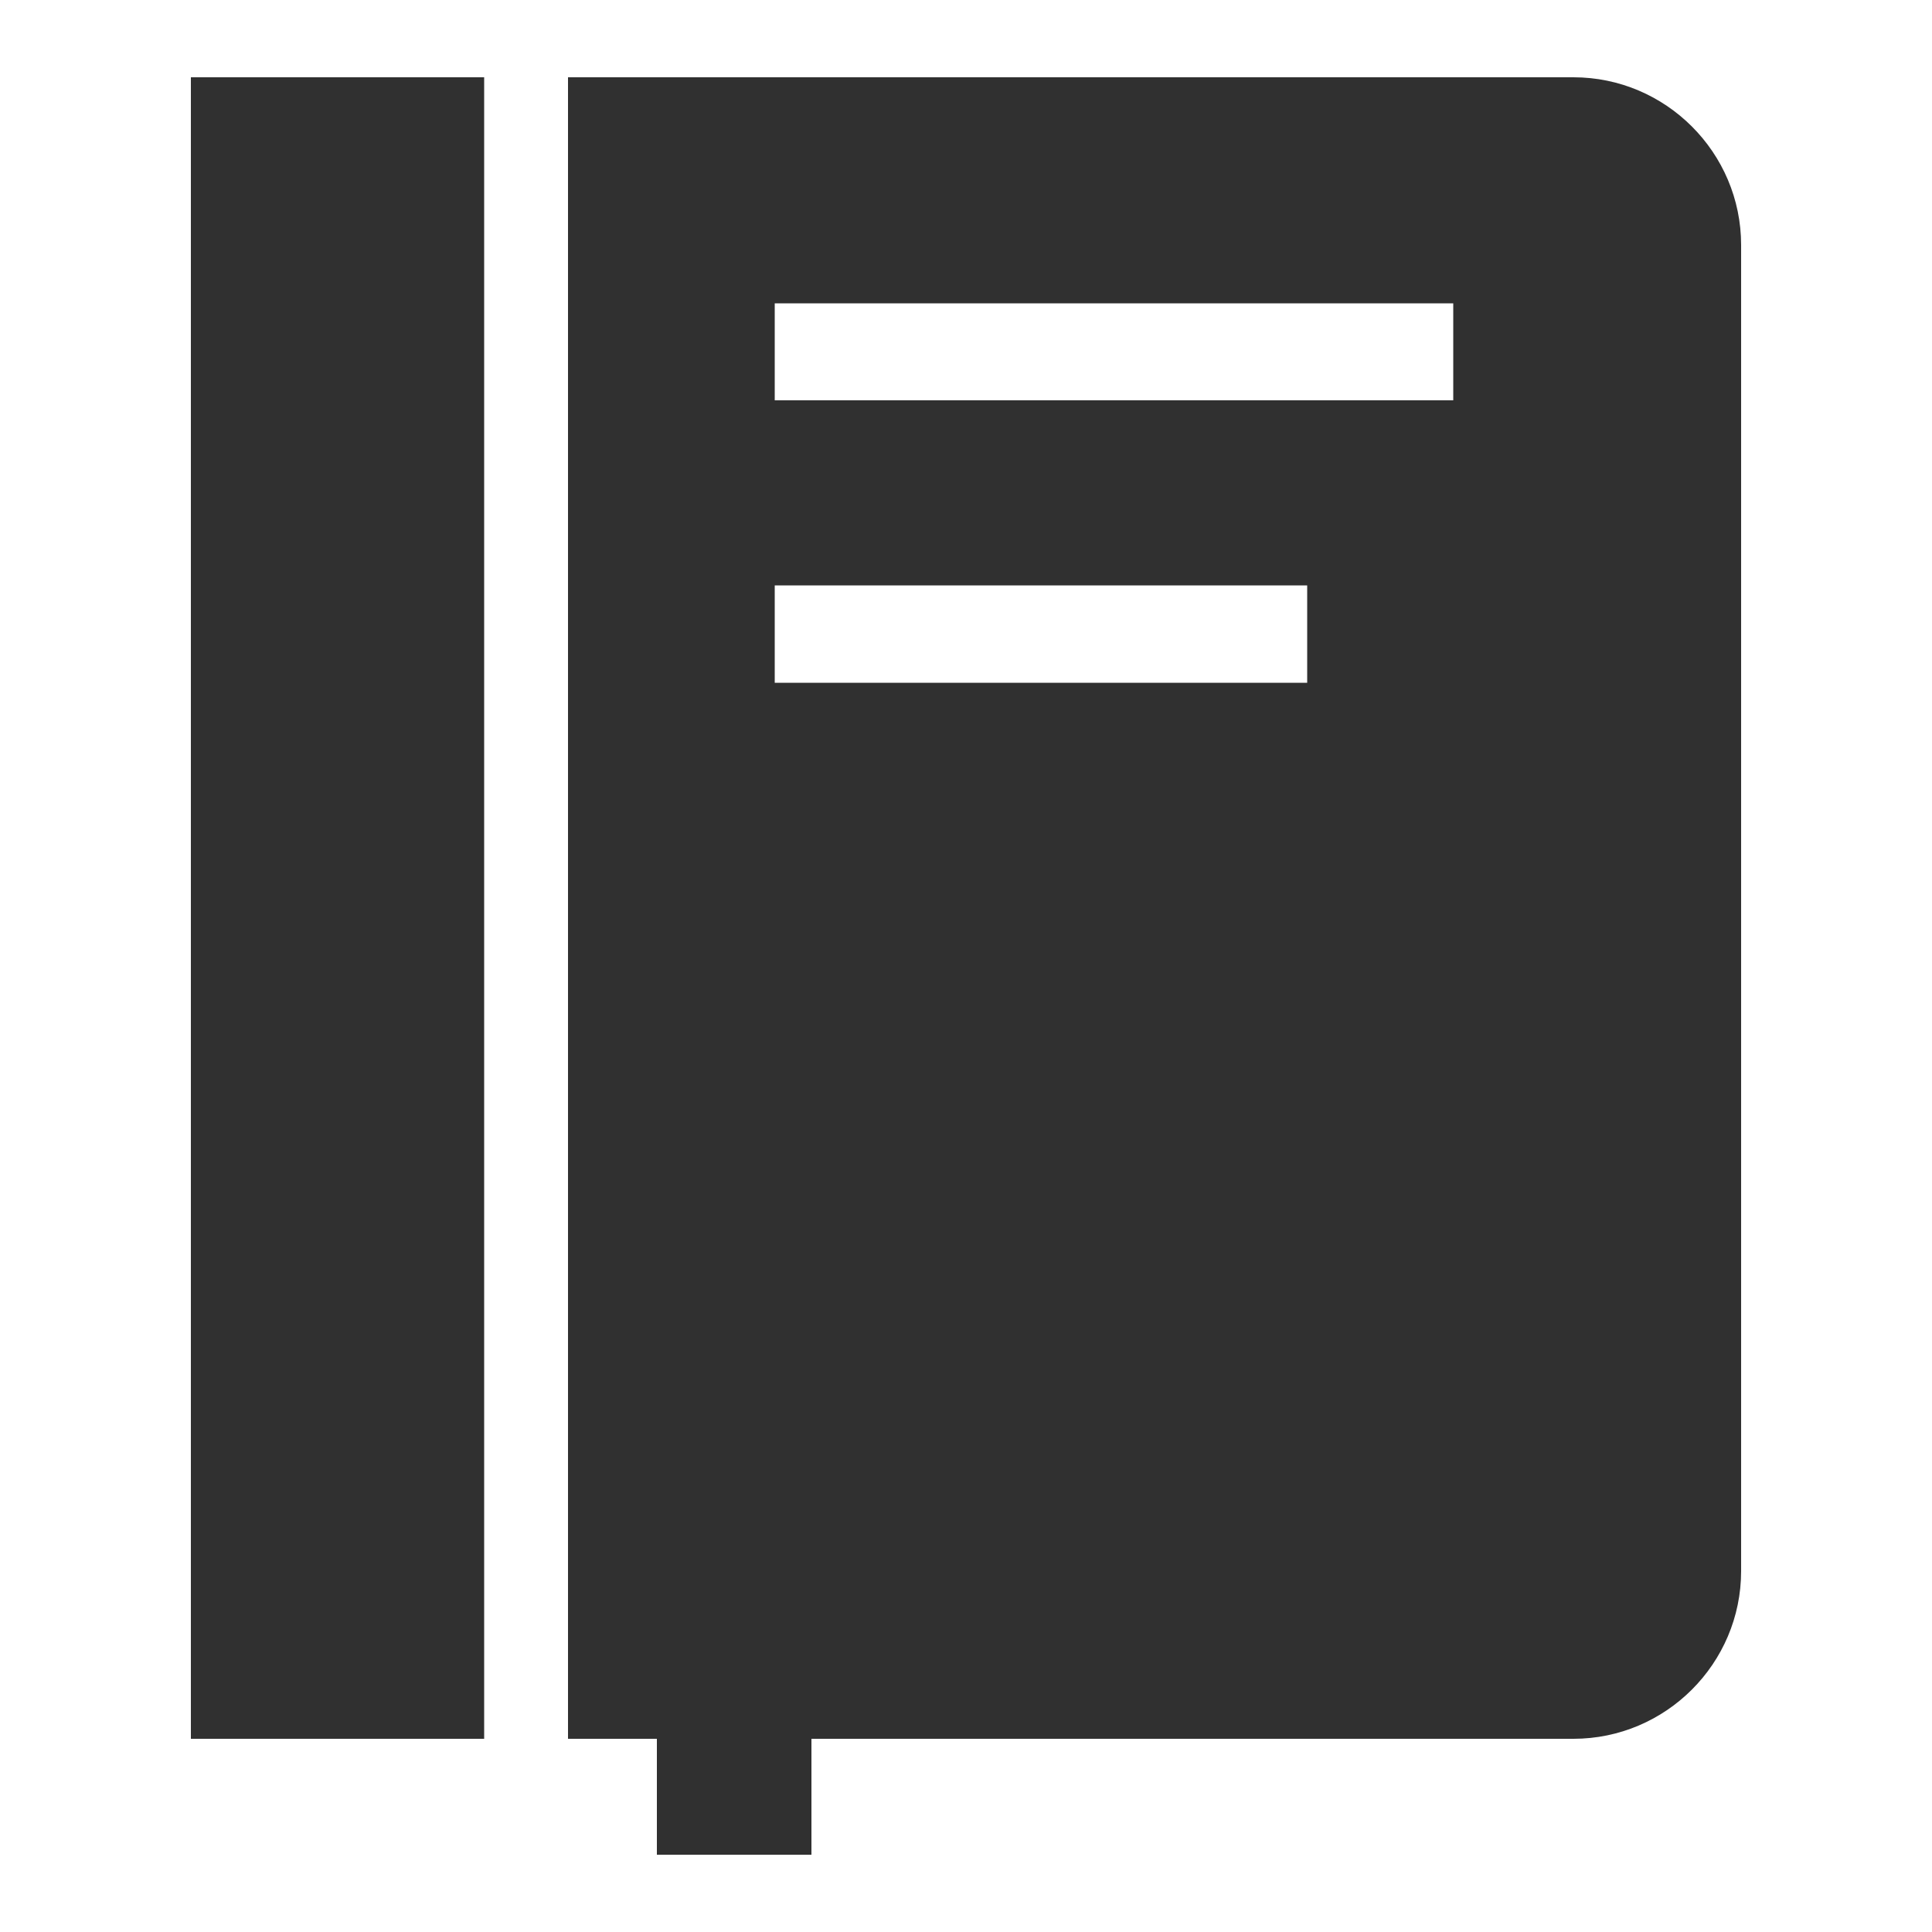 <?xml version="1.0" encoding="UTF-8"?>
<!DOCTYPE svg PUBLIC "-//W3C//DTD SVG 1.1//EN" "http://www.w3.org/Graphics/SVG/1.1/DTD/svg11.dtd">
<!-- Creator: CorelDRAW X7 -->
<svg xmlns="http://www.w3.org/2000/svg" xml:space="preserve" width="100%" height="100%" version="1.1" style="shape-rendering:geometricPrecision; text-rendering:geometricPrecision; image-rendering:optimizeQuality; fill-rule:evenodd; clip-rule:evenodd"
viewBox="0 0 5000 5000"
 xmlns:xlink="http://www.w3.org/1999/xlink">
 <defs>
  <style type="text/css">
   <![CDATA[
    .fil0 {fill:#303030}
   ]]>
  </style>
 </defs>
 <g id="Layer_x0020_1">
  <path class="fil0" d="M2100 4500l0 300 -400 0 0 -300 -230 0 0 -4300 2602 0c239,0 434,195 434,434l0 3432c0,239 -195,434 -434,434l-1972 0zm1283 -2985l-1378 0 0 252 1378 0 0 -252zm-2889 -1315l759 0 0 4300 -759 0 0 -4300zm3267 836l-1756 0 0 -251 1756 0 0 251z"/>
 </g>
</svg>
